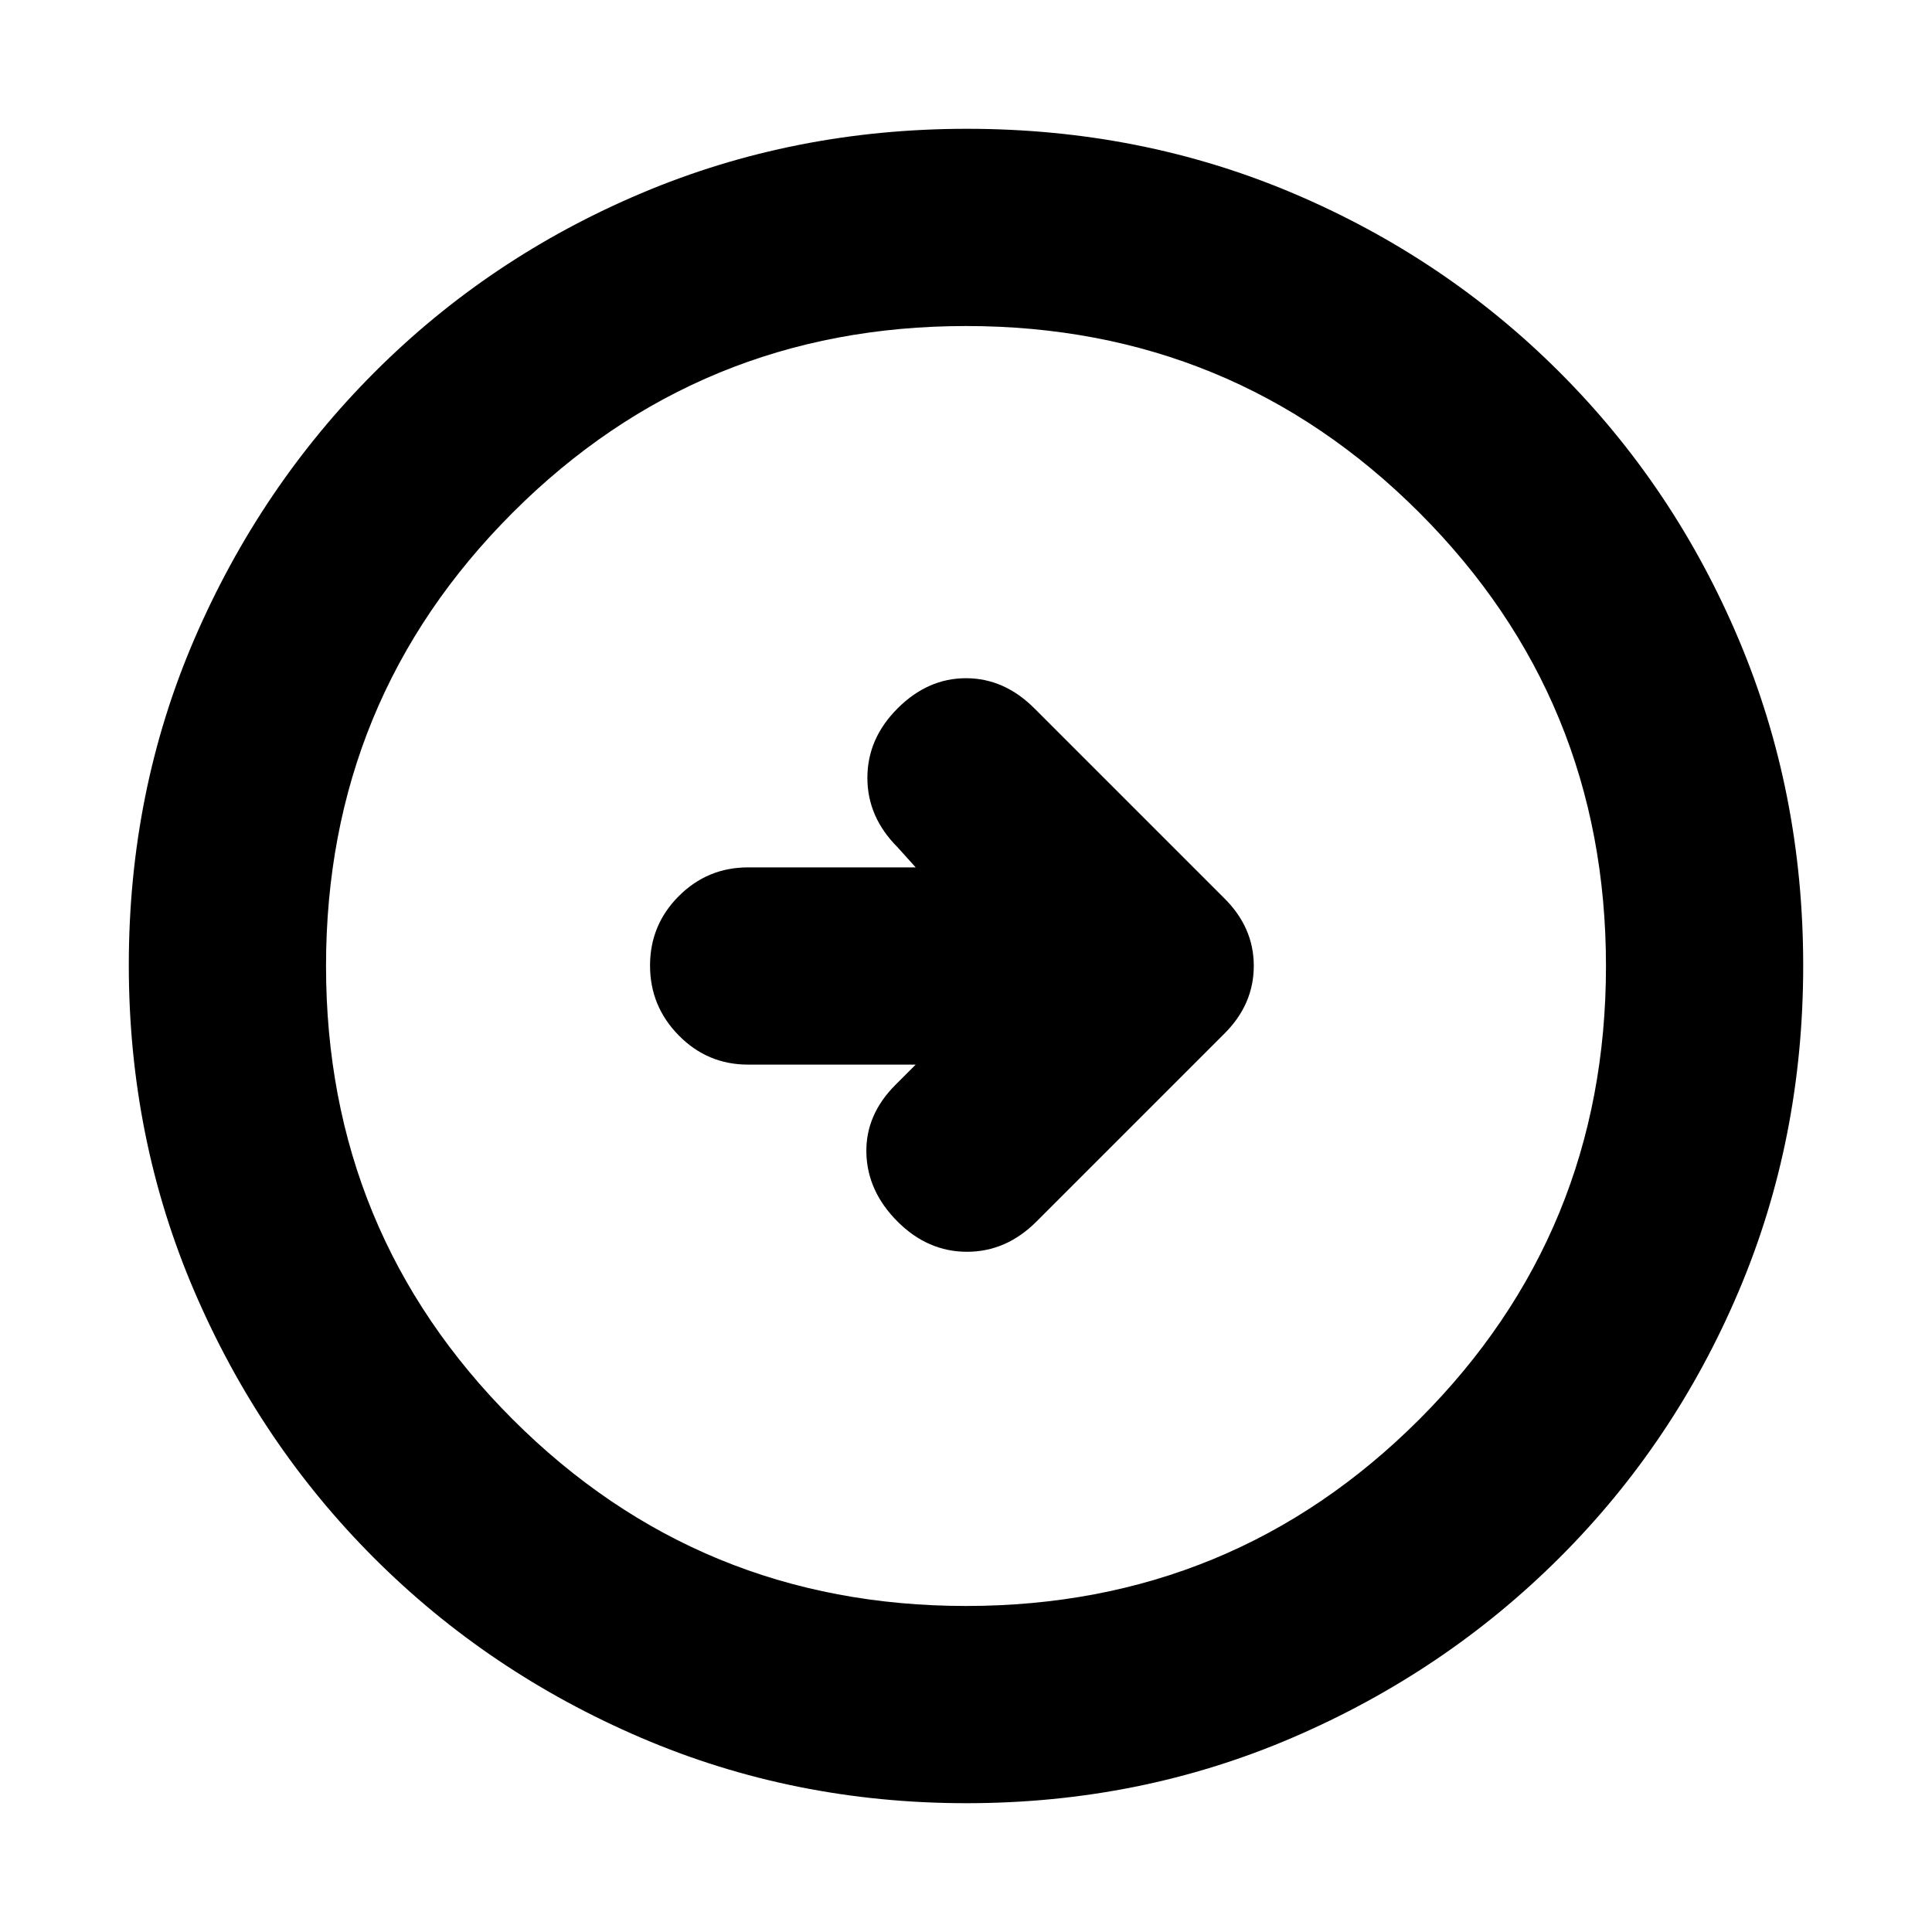 <svg xmlns="http://www.w3.org/2000/svg" height="20" viewBox="0 -960 960 960" width="20"><path d="m455-431-10 10q-15 15-14.5 34t15.5 34q15 15 34.5 15t34.5-15l93.24-93.24Q623-460.82 623-480.09q0-19.27-15-33.91l-94-94q-15-15-34-15t-34 15q-15 15-15 34.5t15 34.5l9 10h-83.29q-20.17 0-34.44 14.29Q323-500.42 323-480.21t14.27 34.71q14.27 14.5 34.44 14.5H455Zm25.28 367q-85.92 0-161.76-32.52-75.84-32.52-132.66-89.34-56.82-56.82-89.34-132.62Q64-394.28 64-480.46q0-86.44 32.58-162 32.58-75.57 89.5-132.55Q243-832 318.7-864q75.69-32 161.76-32 86.43 0 161.98 32Q718-832 775-775t89 132.81q32 75.81 32 162T864-318.5q-32 75.5-88.99 132.42-56.98 56.92-132.77 89.5Q566.45-64 480.28-64Zm-.28-98q132.51 0 225.26-92.74Q798-347.49 798-480t-92.74-225.26Q612.51-798 480-798t-225.26 92.74Q162-612.51 162-480t92.74 225.26Q347.49-162 480-162Zm0-318Z"/></svg>